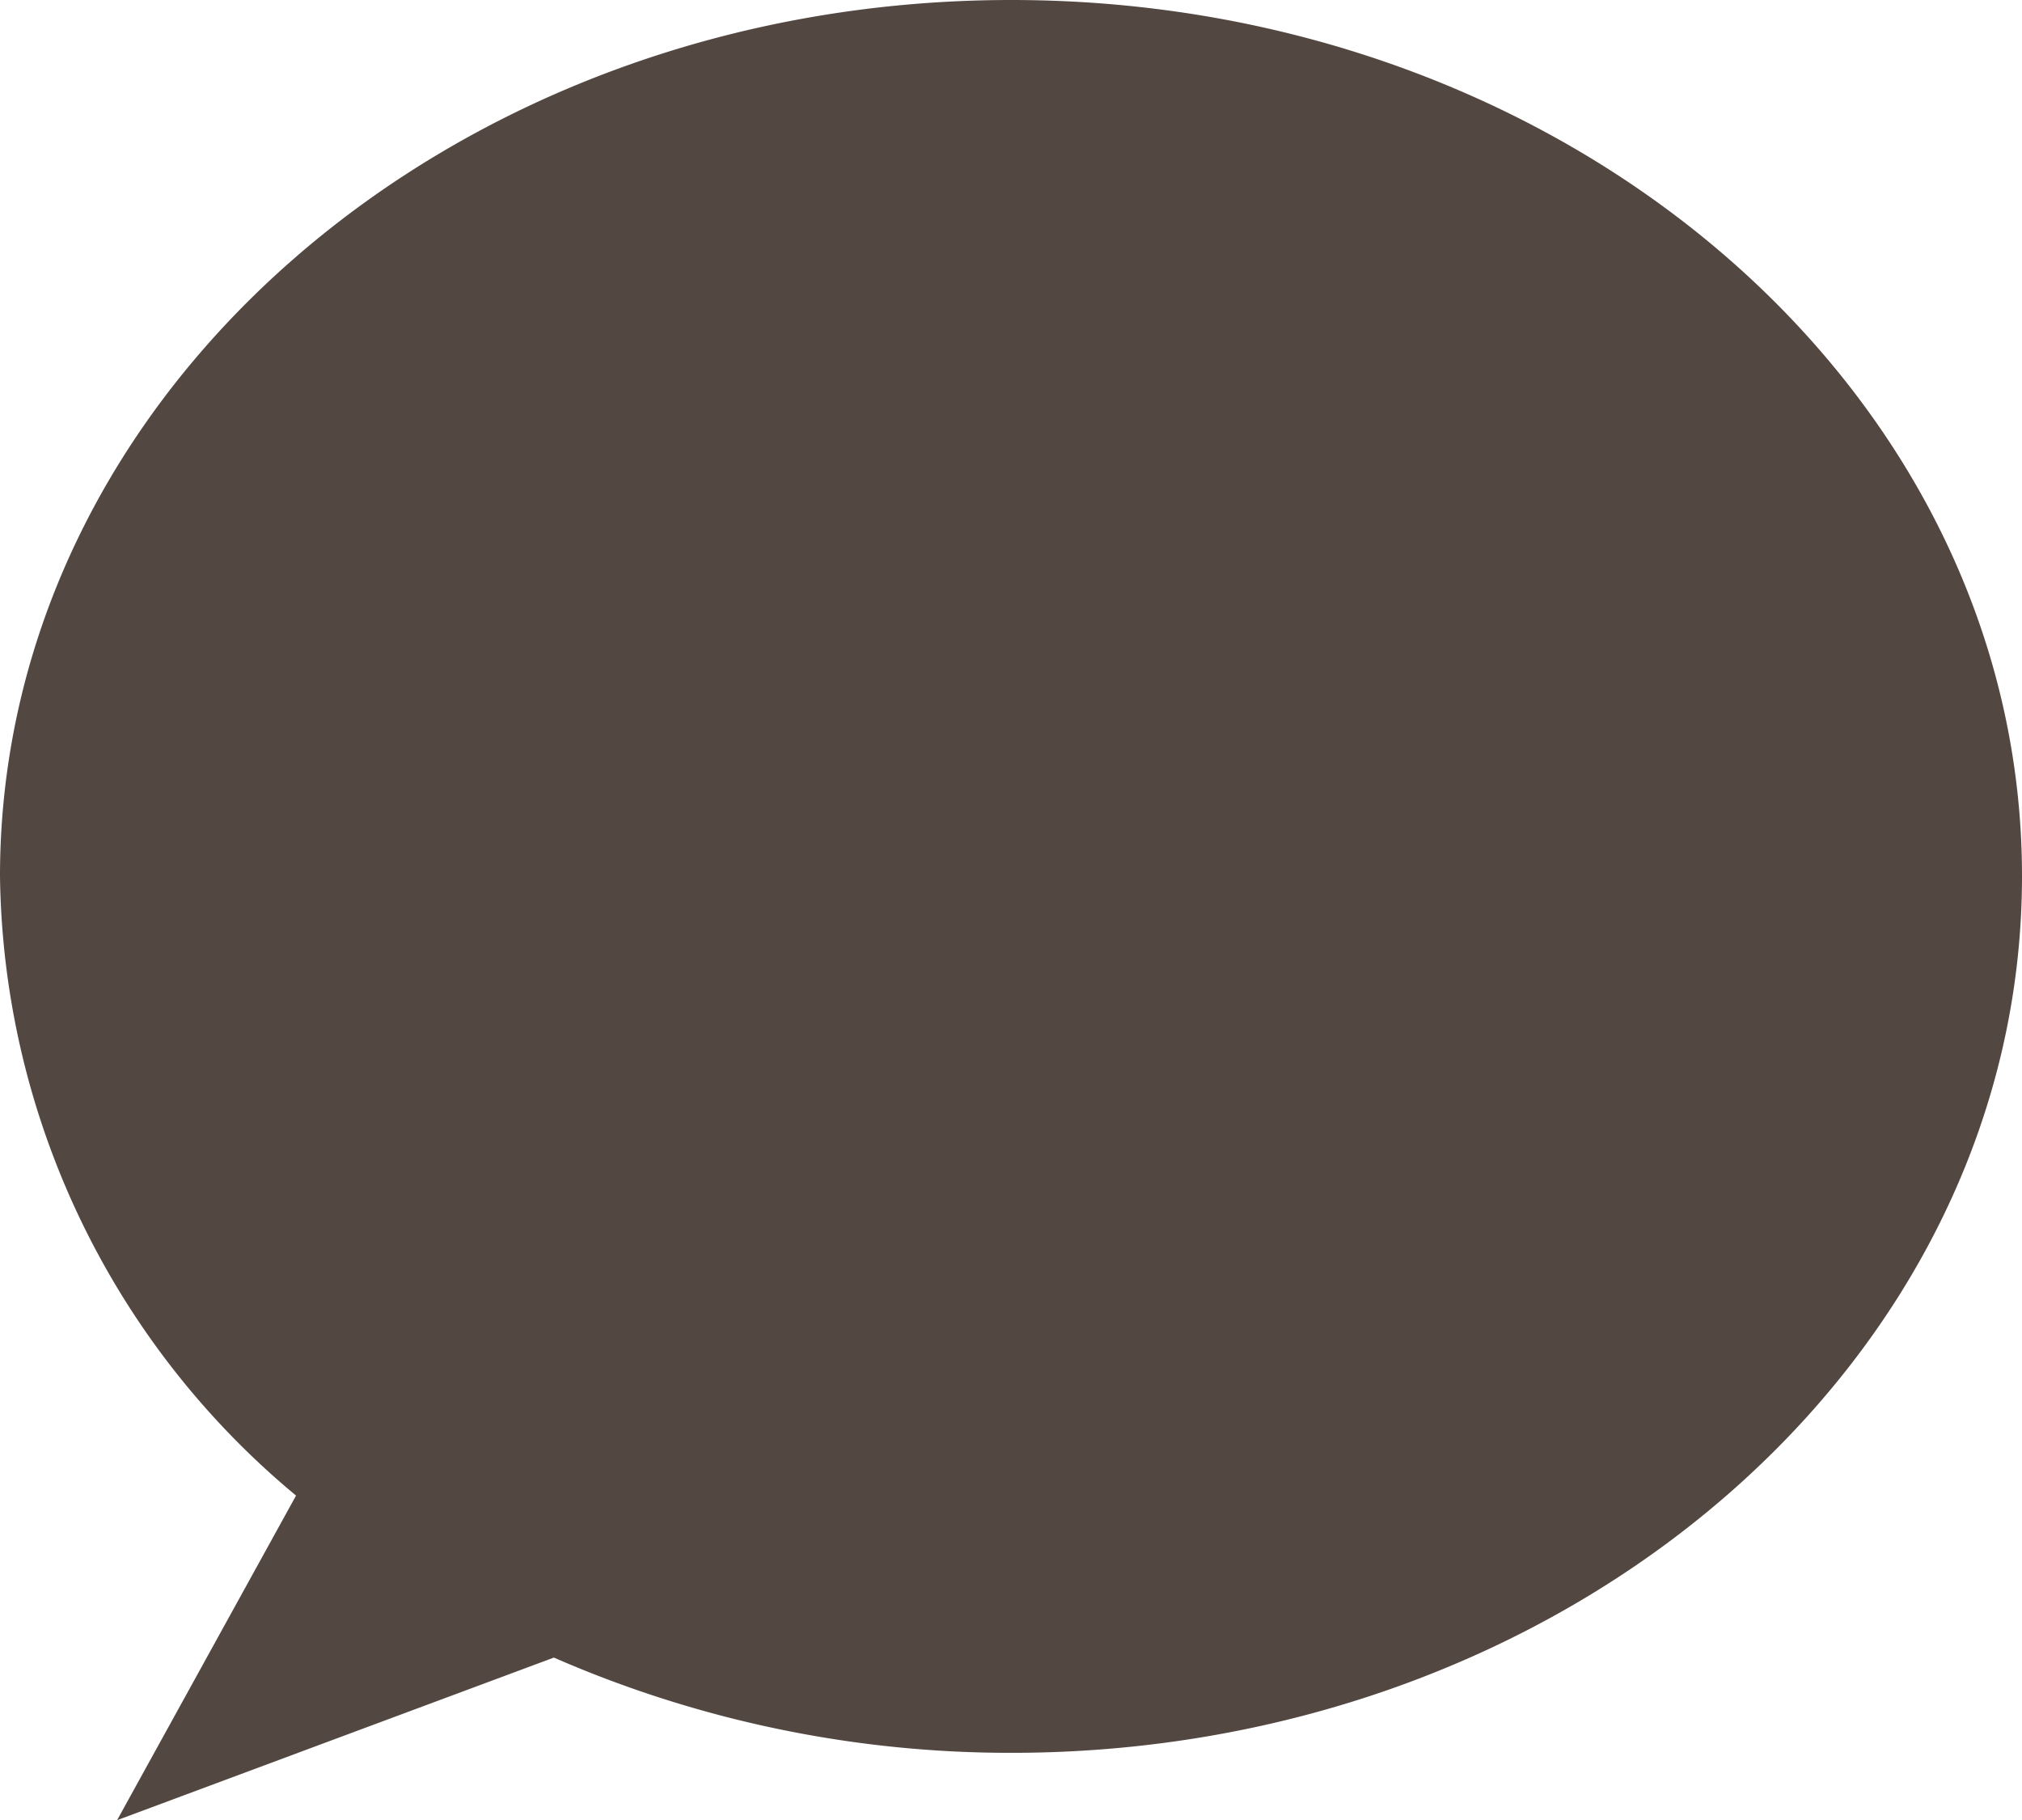 <svg xmlns="http://www.w3.org/2000/svg" viewBox="0 0 33.33 30"><defs><style>.cls-1{fill:#534741;}</style></defs><g id="Layer_2" data-name="Layer 2"><g id="레이어_1" data-name="레이어 1"><path class="cls-1" d="M16.67,0C7.46,0,0,6.47,0,14.44A13.48,13.48,0,0,0,4.88,24.65L1.93,30l7.2-2.68a18.79,18.79,0,0,0,7.54,1.57c9.2,0,16.66-6.47,16.66-14.45S25.87,0,16.67,0Z"/></g></g></svg>